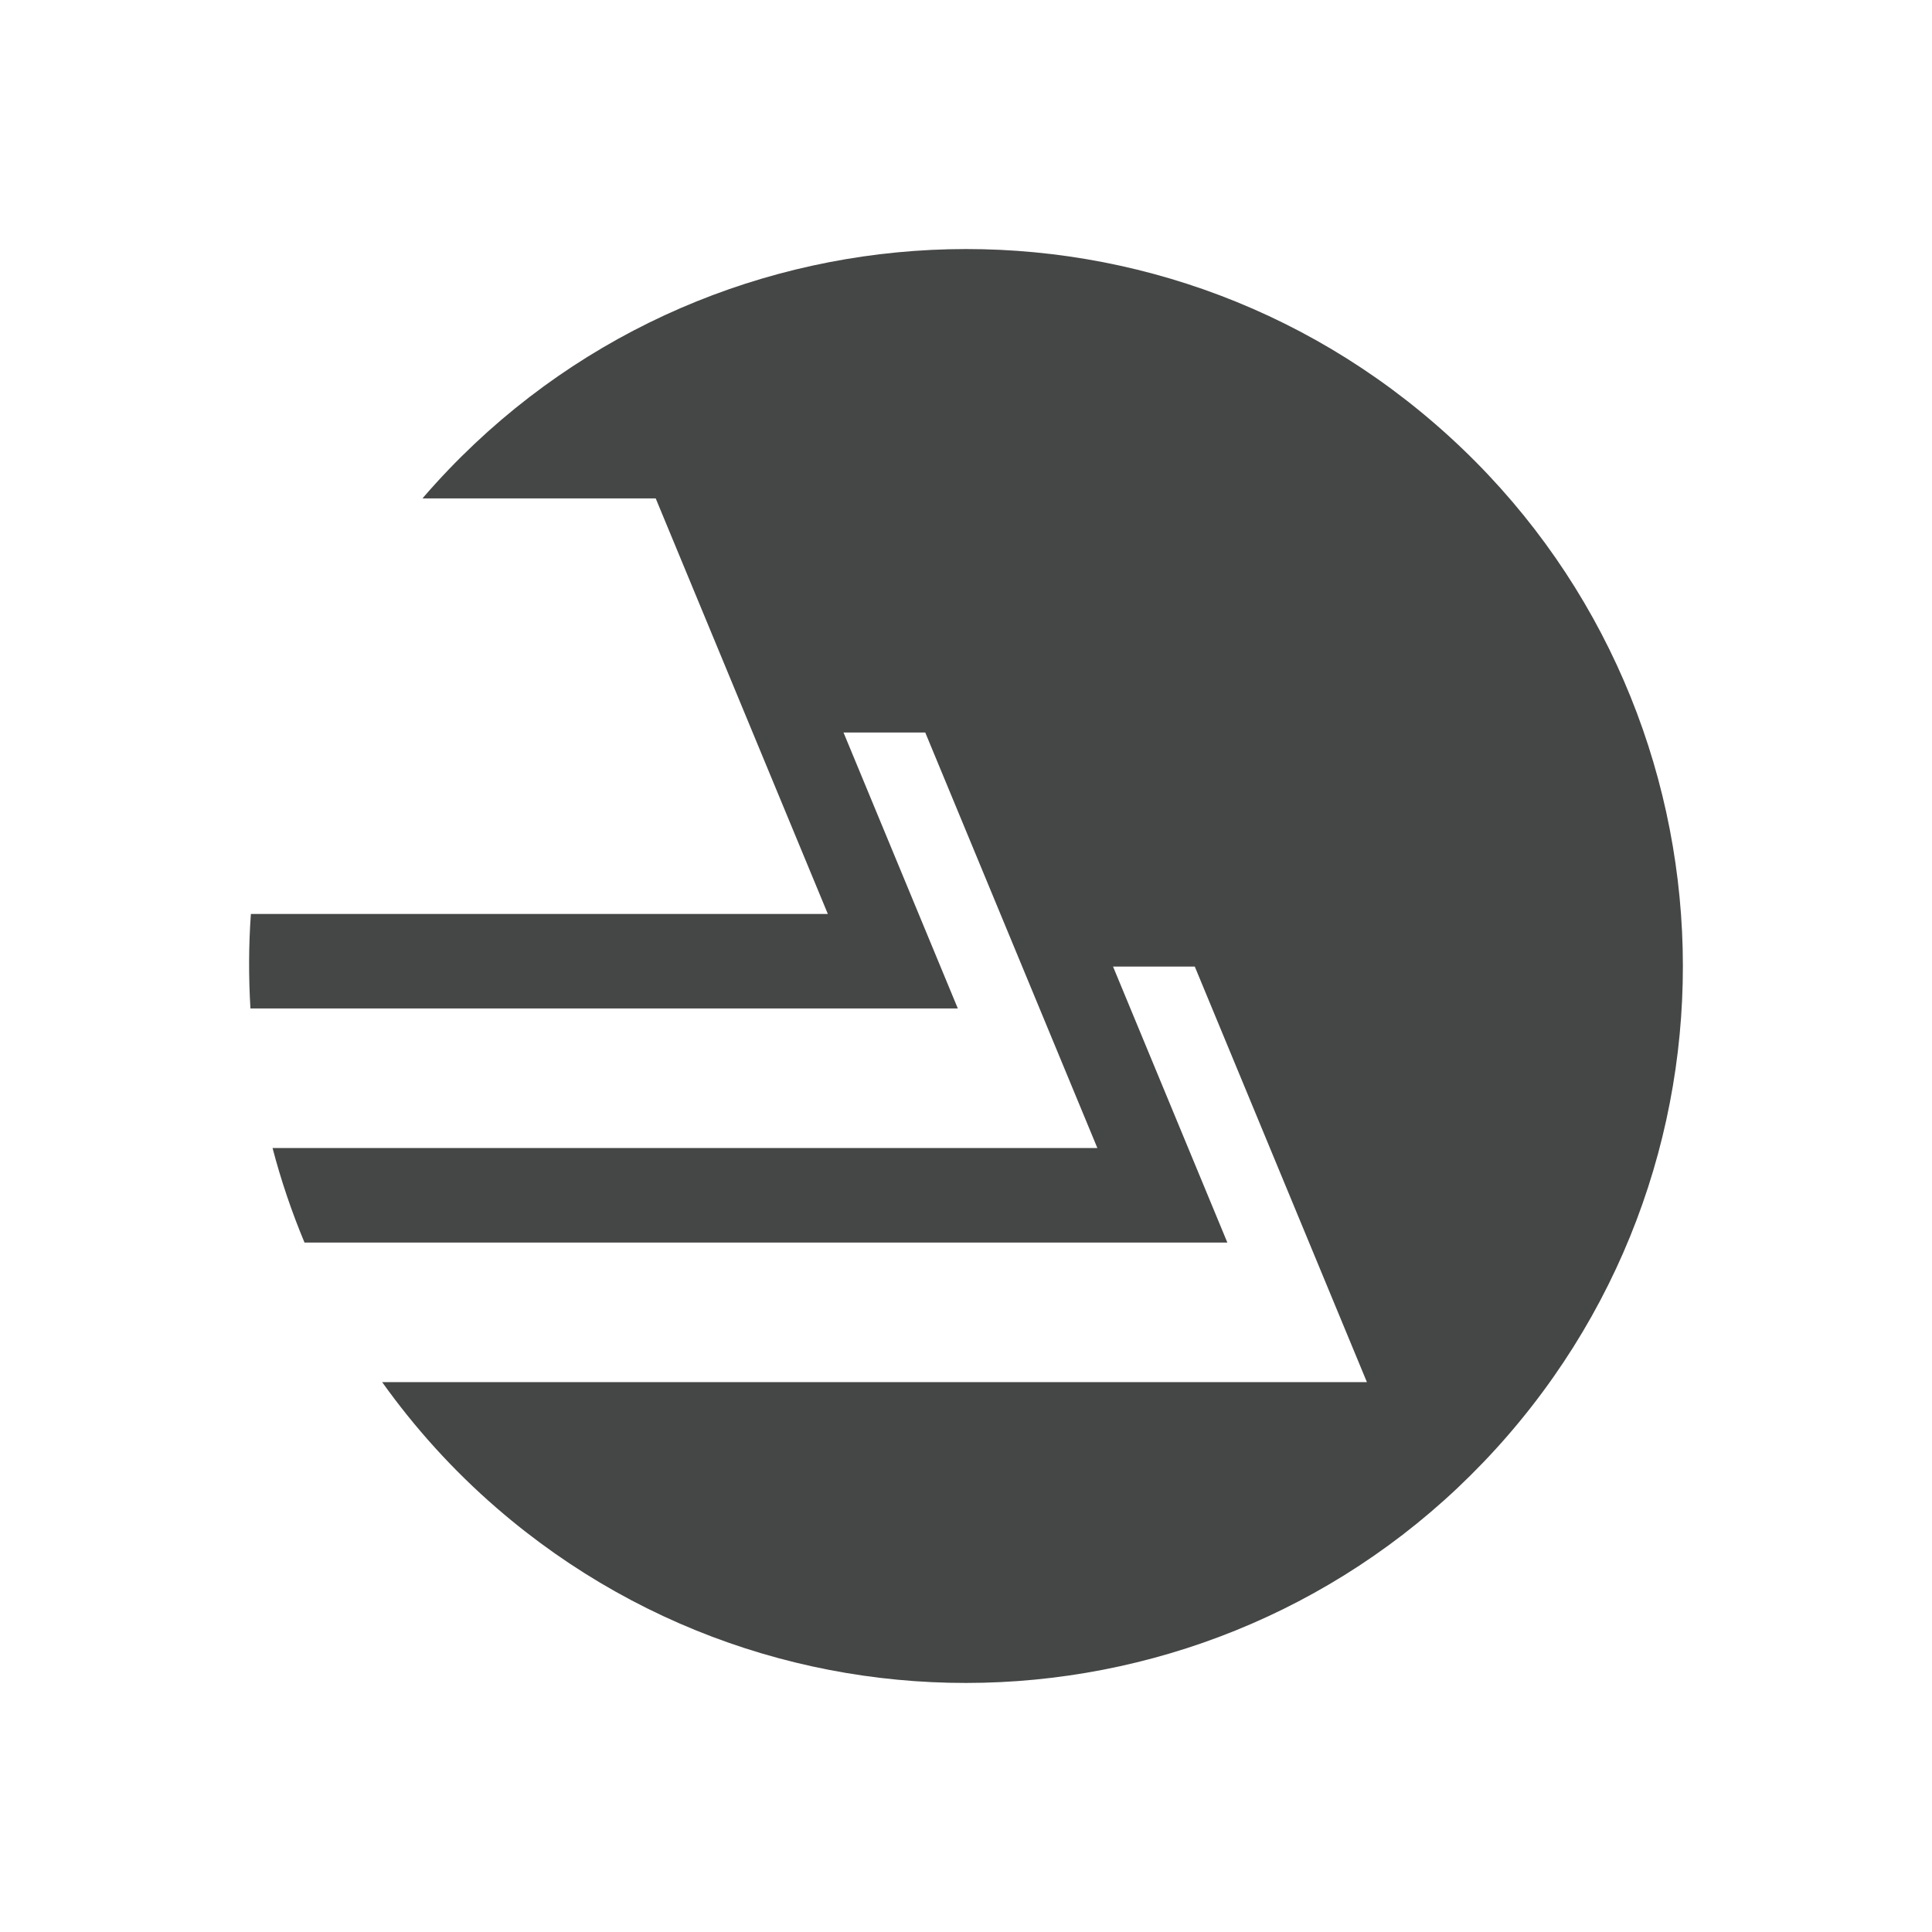 <?xml version="1.0" encoding="utf-8"?>
<!-- Generator: Adobe Illustrator 16.0.4, SVG Export Plug-In . SVG Version: 6.00 Build 0)  -->
<!DOCTYPE svg PUBLIC "-//W3C//DTD SVG 1.1//EN" "http://www.w3.org/Graphics/SVG/1.1/DTD/svg11.dtd">
<svg version="1.1" id="Layer_1" xmlns="http://www.w3.org/2000/svg" xmlns:xlink="http://www.w3.org/1999/xlink" x="0px" y="0px"
	 width="512px" height="512px" viewBox="0 0 512 512" enable-background="new 0 0 512 512" xml:space="preserve">
<path fill="#454646" d="M380.285,112.311c-79.349-68.65-199.338-59.975-267.992,19.381c-0.111,0.13-0.207,0.264-0.319,0.395h61.798
	l45.611,110.117H66.488c-0.602,8.345-0.616,16.713-0.119,25.051h187.464l-30.294-73.134h21.662l45.612,110.118H72.232
	c2.219,8.514,5.054,16.877,8.467,25.055h244.564l-30.294-73.138h21.663l45.611,110.118H101.272
	c8.601,12.053,18.716,23.304,30.412,33.419c79.357,68.65,199.346,59.972,267.993-19.389
	C468.325,300.947,459.649,180.962,380.285,112.311z"/>
</svg>
